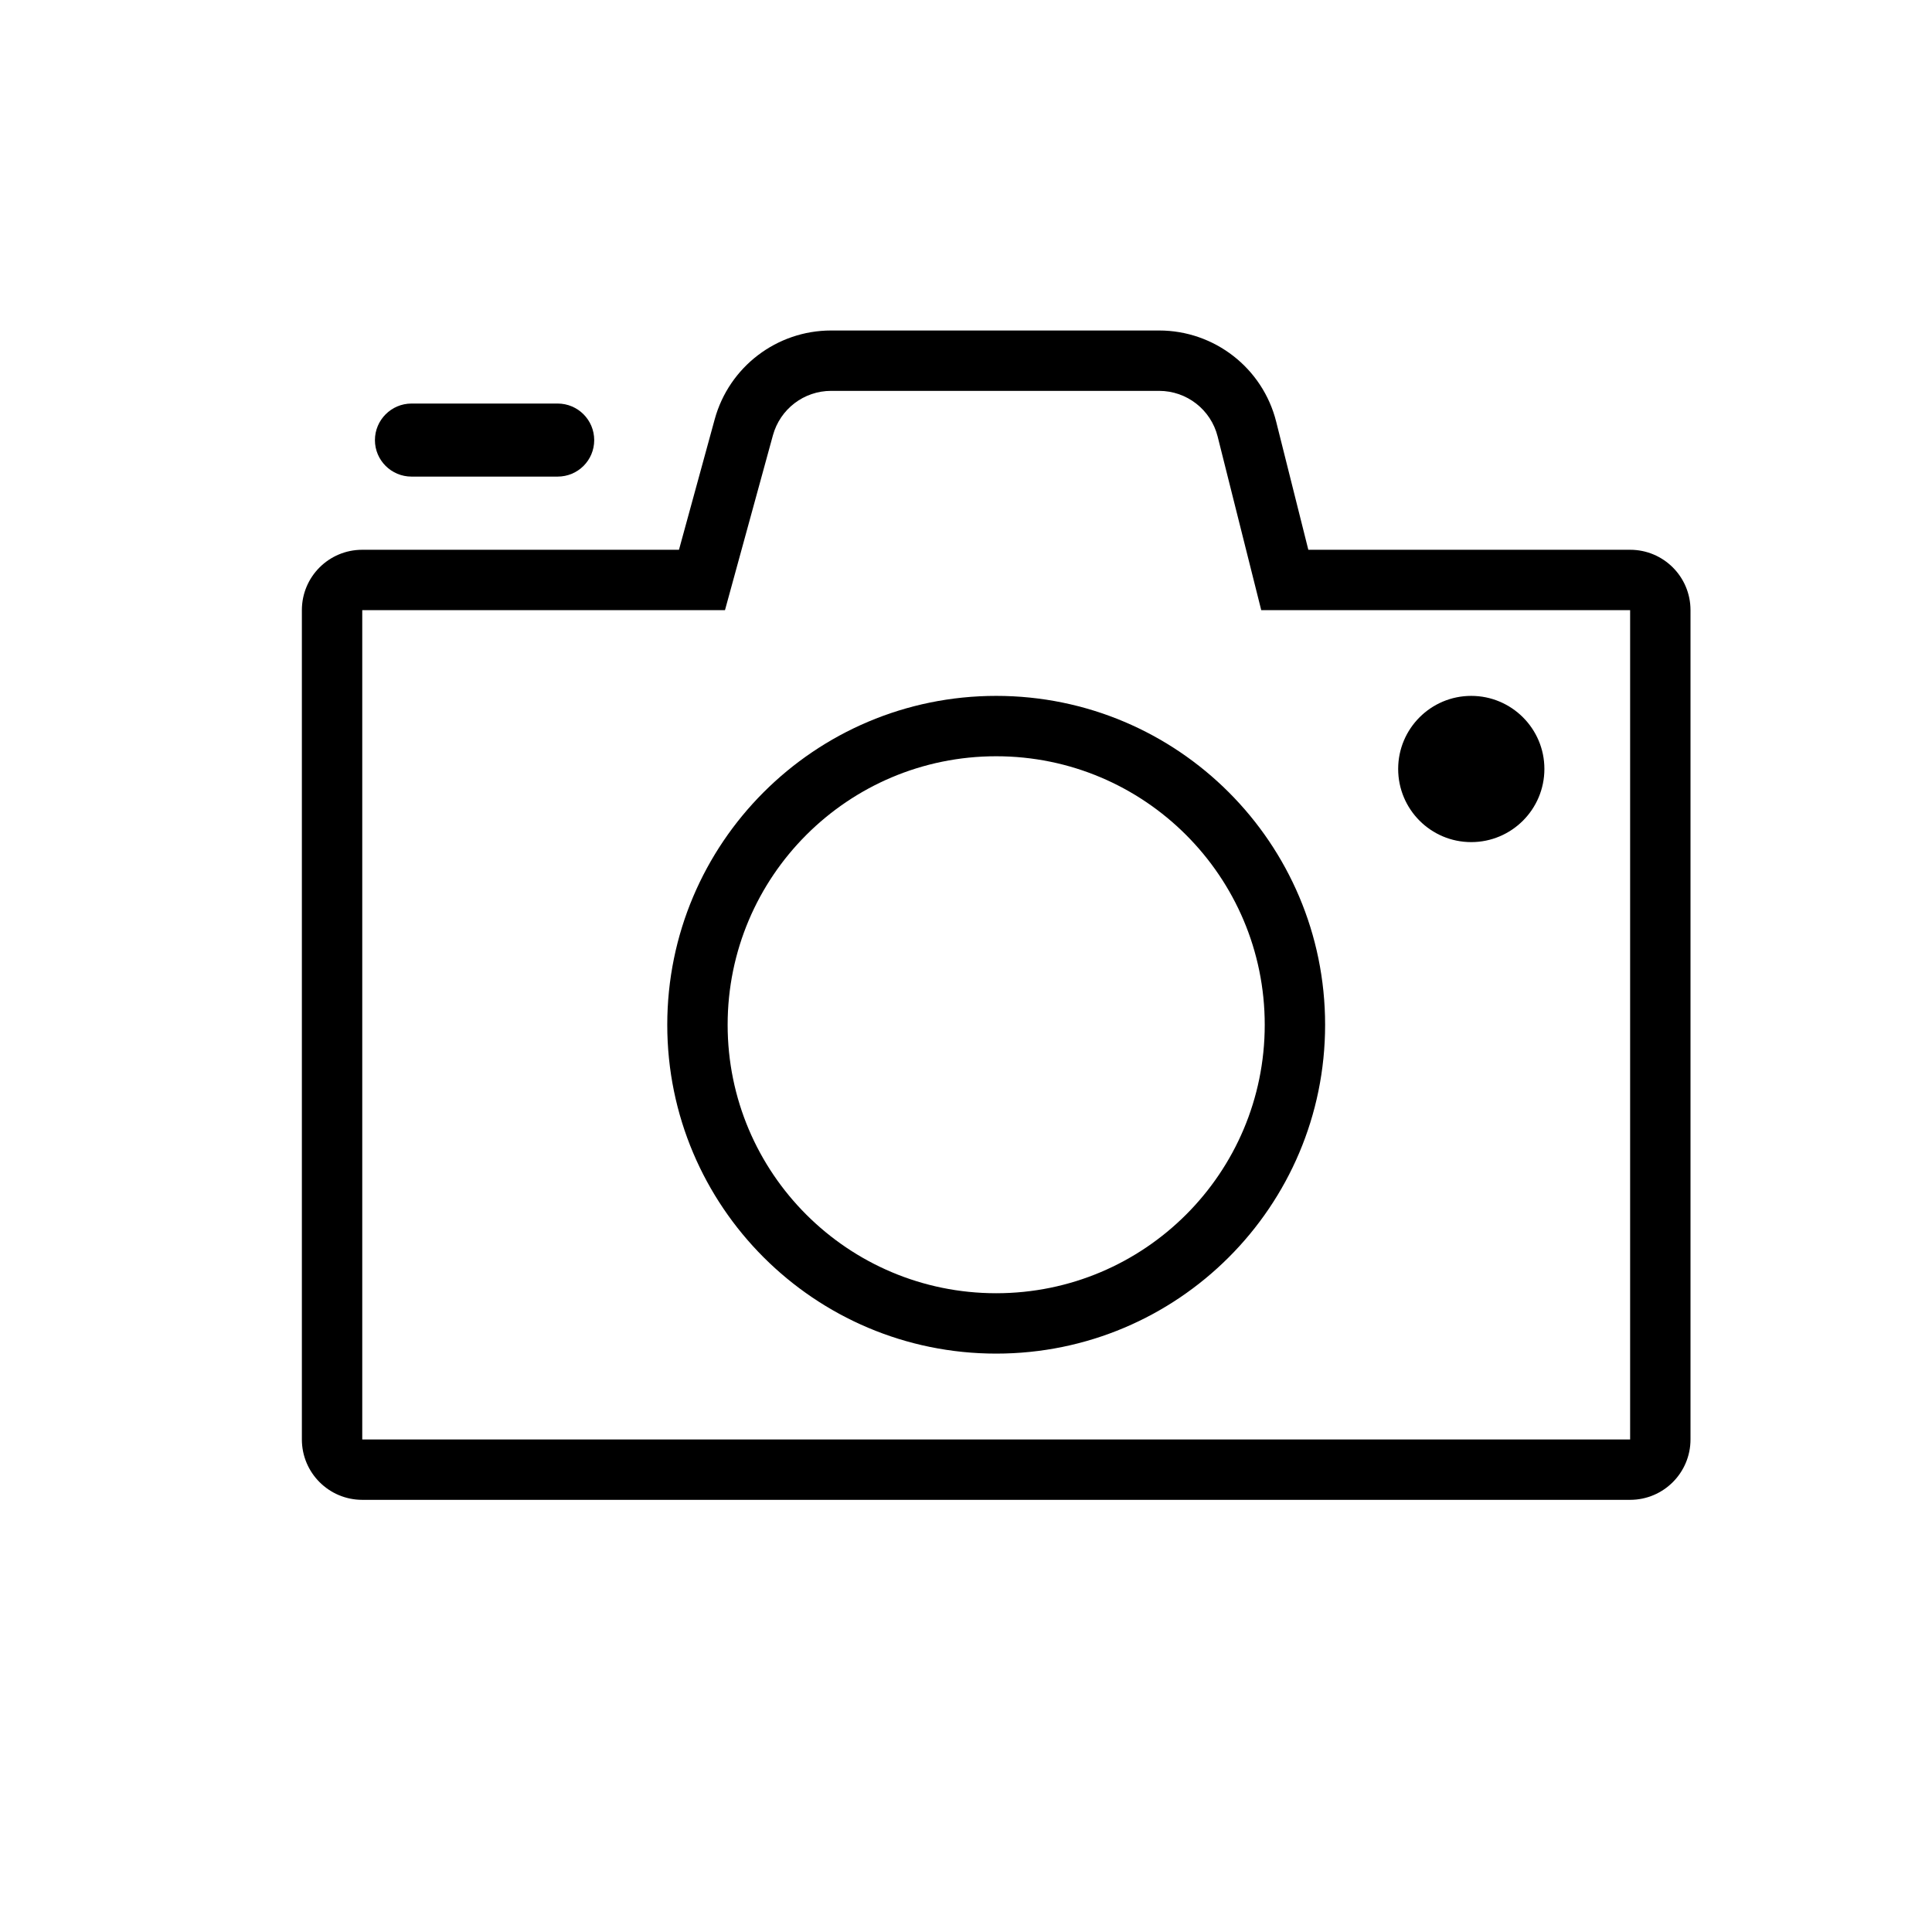 <svg width="16" height="16" viewBox="0 0 16 16" fill="none" xmlns="http://www.w3.org/2000/svg">
<path d="M10.974 8.487C10.974 9.991 9.754 11.21 8.25 11.21C6.746 11.21 5.526 9.991 5.526 8.487C5.526 6.983 6.746 5.763 8.25 5.763C9.754 5.763 10.974 6.983 10.974 8.487ZM10.474 8.487C10.474 7.259 9.478 6.263 8.25 6.263C7.022 6.263 6.026 7.259 6.026 8.487C6.026 9.715 7.022 10.71 8.25 10.71C9.478 10.71 10.474 9.715 10.474 8.487Z" fill="black"/>
<path d="M11.579 6.368C11.579 6.034 11.85 5.763 12.184 5.763C12.518 5.763 12.79 6.034 12.79 6.368C12.79 6.703 12.518 6.974 12.184 6.974C11.85 6.974 11.579 6.703 11.579 6.368Z" fill="black"/>
<path d="M6.883 2.737C6.433 2.737 6.038 3.038 5.919 3.472L5.623 4.553H3C2.724 4.553 2.5 4.776 2.5 5.053V11.921C2.5 12.197 2.724 12.421 3 12.421H13.5C13.776 12.421 14 12.197 14 11.921V5.053C14 4.776 13.776 4.553 13.5 4.553H10.835L10.569 3.493C10.458 3.049 10.058 2.737 9.599 2.737H6.883ZM6.004 5.053L6.401 3.605C6.461 3.387 6.658 3.237 6.883 3.237H9.599C9.829 3.237 10.028 3.393 10.084 3.615L10.445 5.053H13.5V11.921H3V5.053H6.004Z" fill="black"/>
<path d="M3.408 3.342C3.241 3.342 3.105 3.478 3.105 3.645C3.105 3.812 3.241 3.947 3.408 3.947H4.618C4.786 3.947 4.921 3.812 4.921 3.645C4.921 3.478 4.786 3.342 4.618 3.342H3.408Z" fill="black"/>
</svg>
